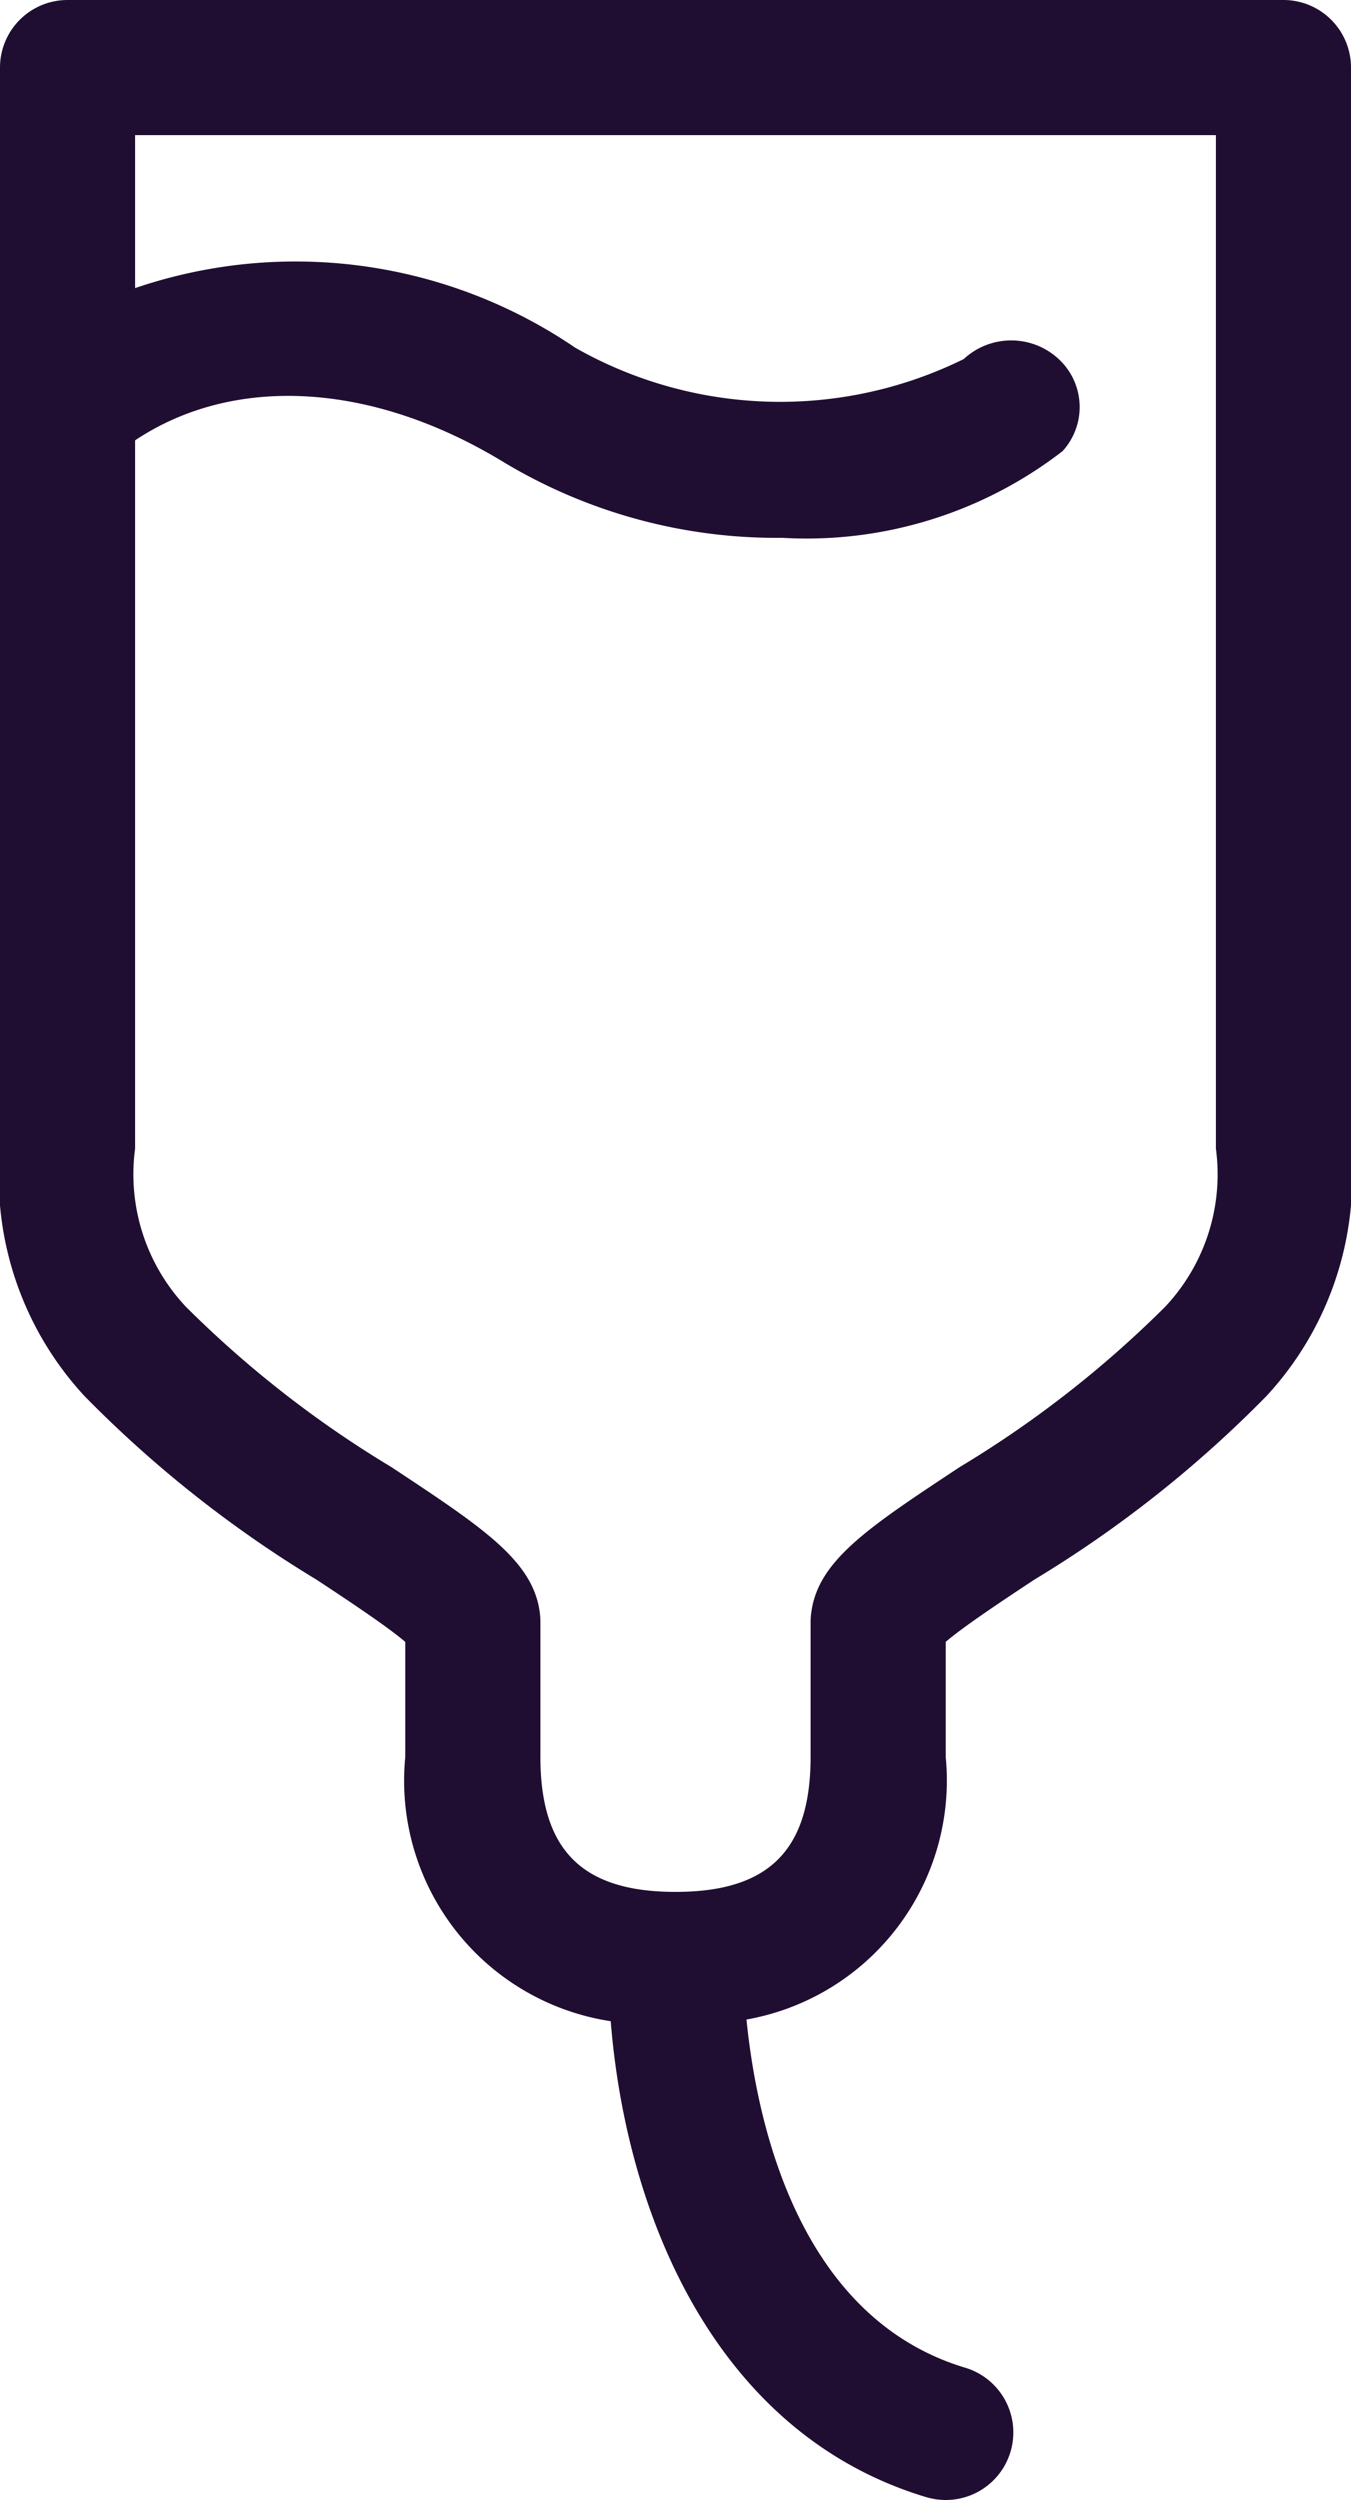 <svg xmlns="http://www.w3.org/2000/svg" width="20" height="37" viewBox="0 0 20 37">
  <path id="trt" d="M71,188H53a1,1,0,0,0-1,1v16a4.773,4.773,0,0,0,1.249,3.66,17.467,17.467,0,0,0,3.438,2.72c.455.3,1.05.694,1.313.921V214a3.6,3.6,0,0,0,3.041,3.914c.227,2.843,1.535,6.1,4.671,7.044A1.029,1.029,0,0,0,66,225a1,1,0,0,0,.288-1.958c-2.474-.744-3.086-3.638-3.237-5.153A3.593,3.593,0,0,0,66,214v-1.7c.263-.227.858-.621,1.312-.921a17.443,17.443,0,0,0,3.439-2.72A4.773,4.773,0,0,0,72,205V189a1,1,0,0,0-1-1m-1,17a2.86,2.86,0,0,1-.751,2.34,15.941,15.941,0,0,1-3.039,2.371c-1.352.893-2.1,1.384-2.2,2.155A1,1,0,0,0,64,212v2c0,1.383-.617,2-2,2s-2-.617-2-2v-2a1,1,0,0,0-.009-.134c-.1-.771-.849-1.262-2.2-2.155a15.941,15.941,0,0,1-3.039-2.371A2.86,2.86,0,0,1,54,205V194.517c1.46-.974,3.51-.87,5.478.336a7.845,7.845,0,0,0,4.1,1.107,6.2,6.2,0,0,0,4.152-1.283.968.968,0,0,0-.052-1.358,1.033,1.033,0,0,0-1.411-.005,6.147,6.147,0,0,1-5.75-.167A7.356,7.356,0,0,0,54,192.264V190H70Z" transform="translate(-52 -188)" fill="#200e32"/>
</svg>
